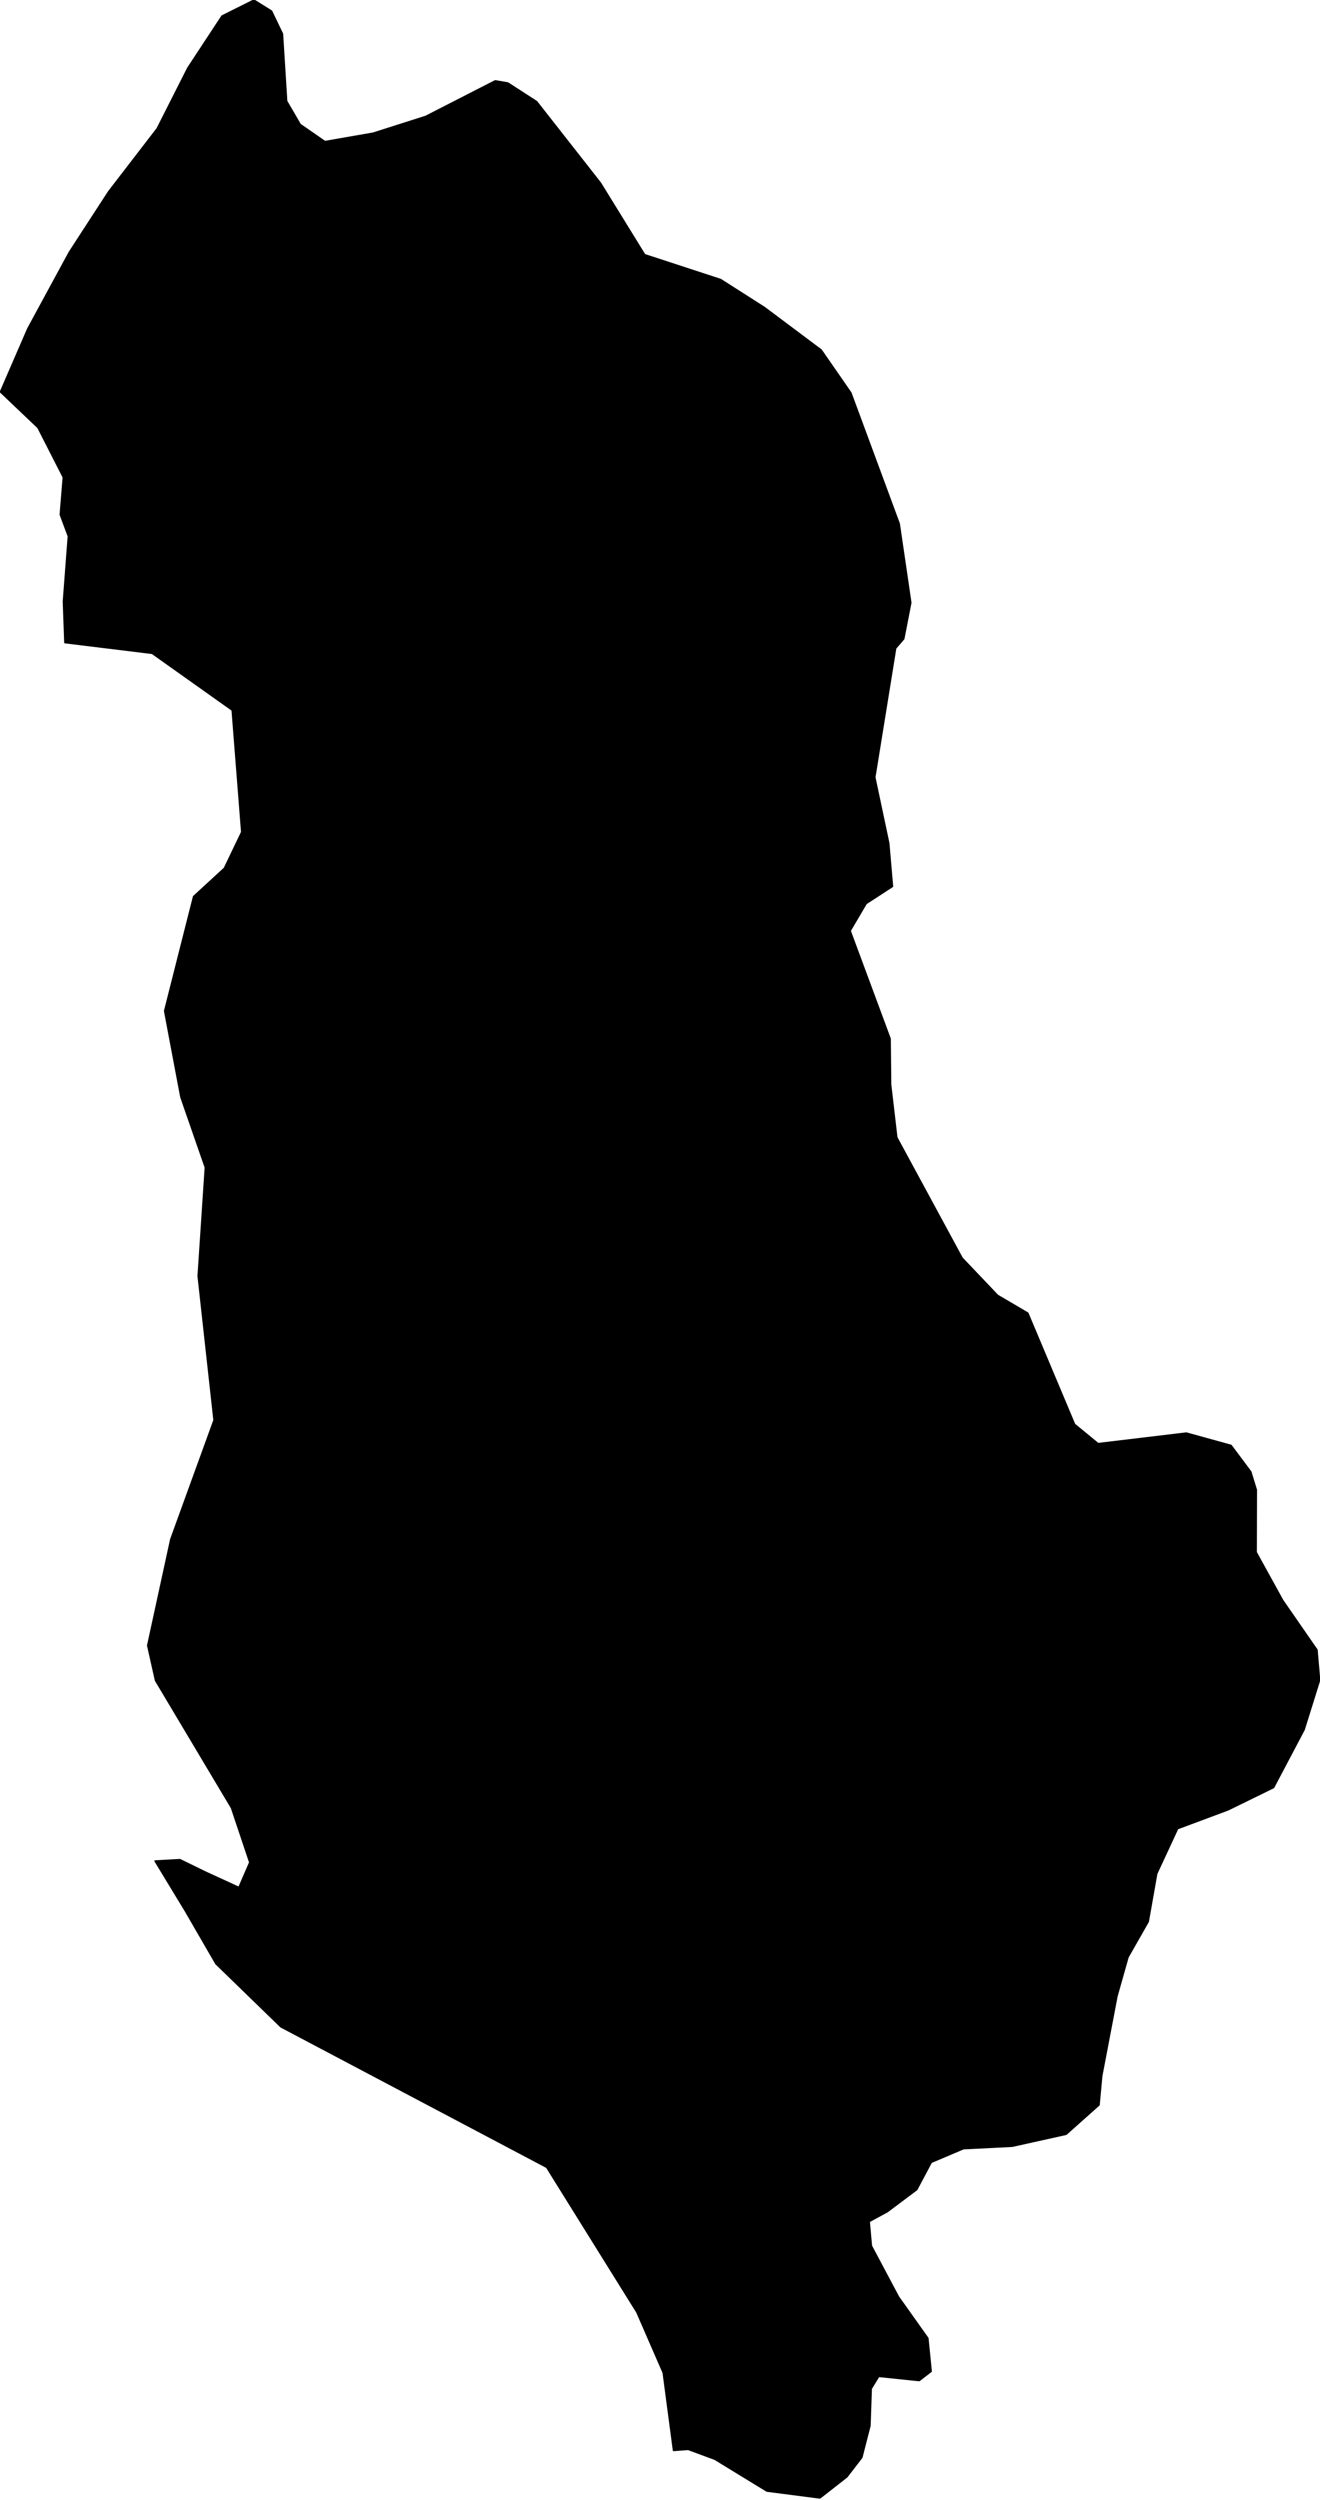 <?xml version="1.0" encoding="utf-8"?><!DOCTYPE svg  PUBLIC '-//W3C//DTD SVG 1.1//EN'  'http://www.w3.org/Graphics/SVG/1.1/DTD/svg11.dtd'><svg enable_background="new 0 0 1000 1893" height="1893px" pretty_print="False" style="stroke-linejoin: round; stroke:#000; fill: none;" version="1.1" viewBox="0 0 1000 1893" width="1000px" xmlns="http://www.w3.org/2000/svg" xmlns:xlink="http://www.w3.org/1999/xlink"><defs><style type="text/css"><![CDATA[path { fill-rule: evenodd; }]]></style></defs><g class="" fill="#000" id="country"><path d="M621.186,1891.315L641.63,1875.319L652.94,1860.648L659.104,1836.595L660.054,1808.538L665.743,1799.253L696.426,1802.421L705.484,1795.426L702.965,1770.28L680.693,1738.946L660.173,1700.376L658.522,1682.011L672.243,1674.568L694.551,1657.838L705.553,1637.18L729.878,1626.871L766.958,1624.997L807.722,1615.94L832.643,1593.743L834.684,1571.776L846.217,1511.365L854.585,1481.844L869.922,1454.926L876.337,1418.637L892.186,1384.55L930.483,1370.265L964.862,1353.438L988.005,1309.6L999.736,1272.093L997.756,1249.138L971.781,1211.646L951.673,1175.204L951.805,1127.973L947.595,1114.288L932.658,1094.307L898.754,1084.953L831.905,1092.949L814.109,1078.347L778.679,994.146L755.743,980.649L728.873,952.402L679.423,861.162L674.758,821.202L674.371,786.396L644.094,704.755L656.225,684.145L676.169,671.175L673.333,638.348L662.765,588.506L678.571,490.819L684.705,483.724L690.045,456.327L681.261,396.457L644.635,297.403L622.167,264.967L579.122,232.755L545.996,211.621L488.399,192.778L454.921,138.522L406.558,76.888L384.763,62.786L375.156,61.142L322.469,88.098L282.592,100.801L246.163,107.138L227.474,94.19L217.207,76.583L214.018,25.574L205.759,8.372L192.356,0L192.356,0L168.159,12.086L142.262,51.457L119.051,97.297L82.274,145.074L52.466,190.949L21.058,248.799L0.264,296.732L28.709,323.775L47.921,361.422L45.612,389.614L51.735,406.05L47.996,455.44L49.124,486.598L115.245,494.703L175.86,537.719L183.08,629.951L169.951,657.319L146.631,678.748L124.672,765.424L137.009,830.698L155.521,883.982L150.074,966.139L162.107,1075.229L129.346,1165.433L111.842,1245.855L117.78,1272.341L175.319,1368.774L189.174,1410.058L180.97,1428.958L155.935,1417.486L136.327,1407.914L117.392,1408.97L140.344,1446.777L163.533,1486.825L212.746,1534.609L414.111,1640.961L482.476,1750.725L502.394,1796.461L510.196,1855.34L521.316,1854.524L541.478,1861.968L580.924,1886.098L621.186,1891.315L621.186,1891.315Z "/></g></svg>